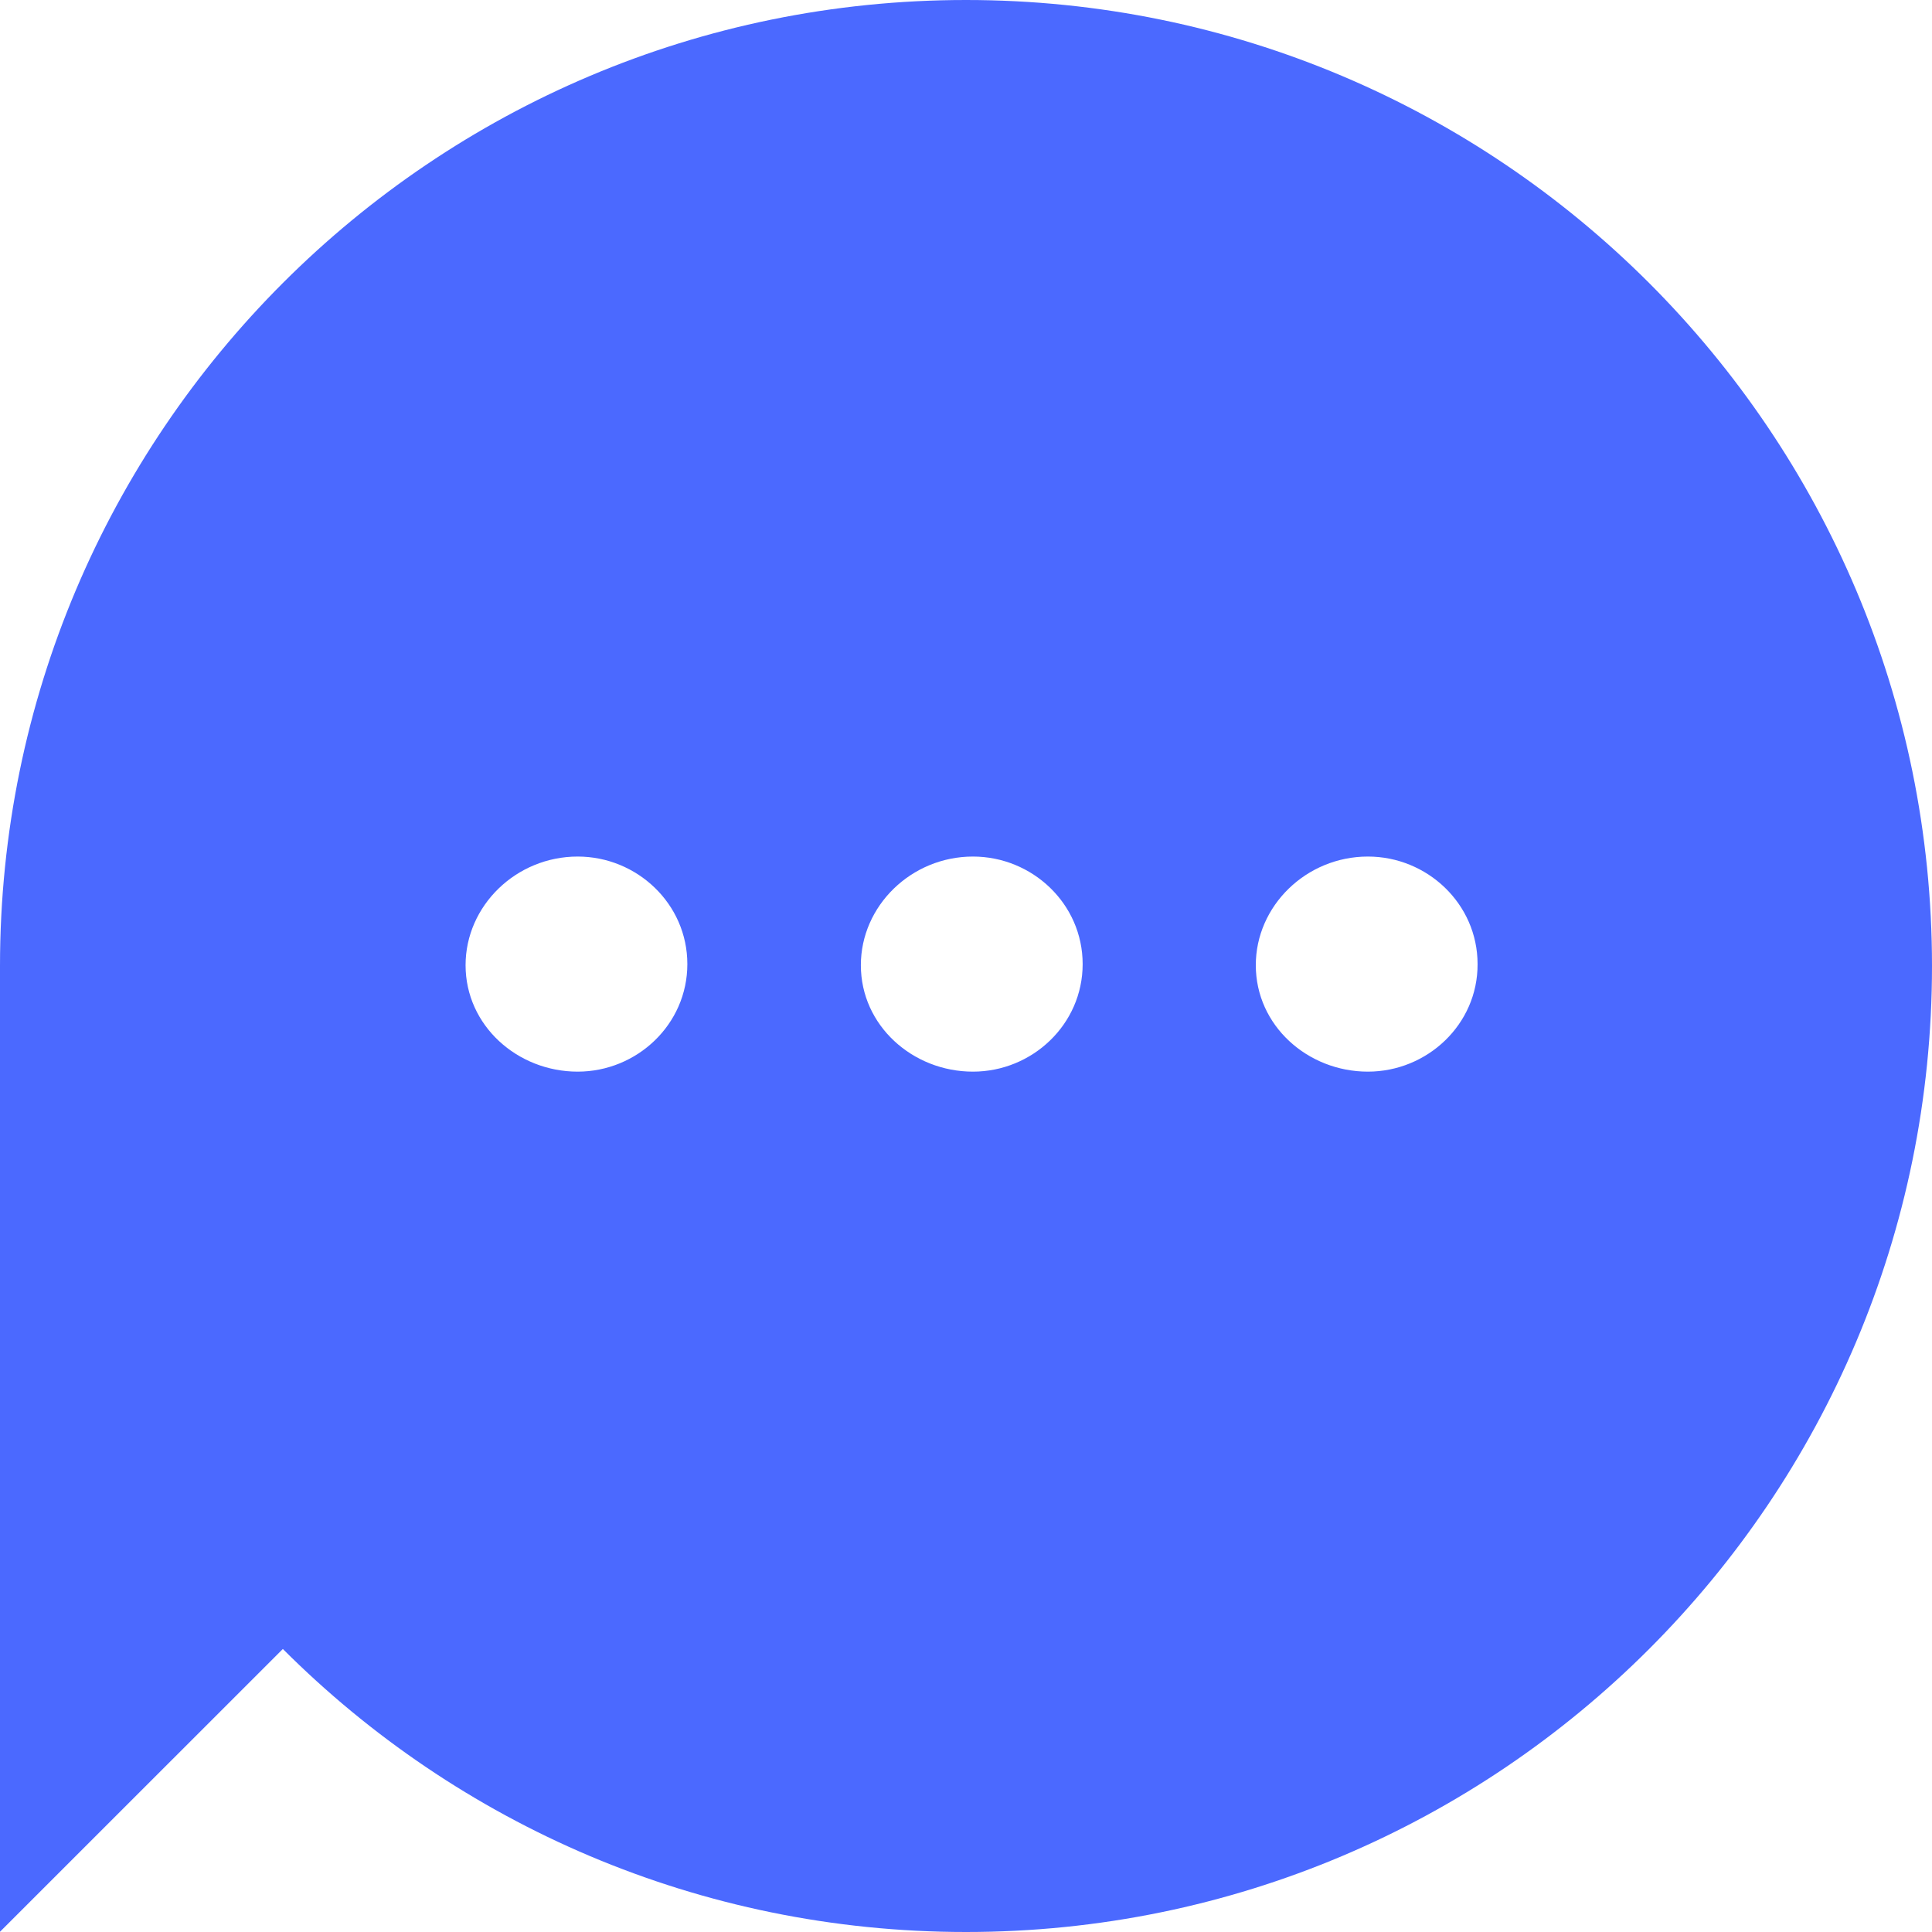 <svg width="100" height="100" viewBox="0 0 100 100" fill="none" xmlns="http://www.w3.org/2000/svg">
<path fill-rule="evenodd" clip-rule="evenodd" d="M50 100C77.614 100 100 77.614 100 50C100 22.386 77.614 0 50 0C22.386 0 0 22.386 0 50V50.001V99.987L14.64 85.351C23.689 94.402 36.191 100 50 100ZM24.098 49.957C24.098 53.08 26.777 55.468 29.9 55.468C32.968 55.468 35.577 53.024 35.577 49.901C35.577 46.778 32.968 44.335 29.9 44.335C26.707 44.335 24.098 46.889 24.098 49.957ZM50.36 55.468C47.237 55.468 44.558 53.081 44.558 49.957C44.558 46.889 47.167 44.335 50.36 44.335C53.428 44.335 56.038 46.778 56.038 49.902C56.038 53.025 53.428 55.468 50.36 55.468ZM65 49.957C65 53.081 67.679 55.468 70.802 55.468C73.87 55.468 76.493 53.025 76.479 49.902C76.479 46.778 73.87 44.335 70.802 44.335C67.609 44.335 65 46.889 65 49.957Z" fill="#4B69FF"/>
</svg>

